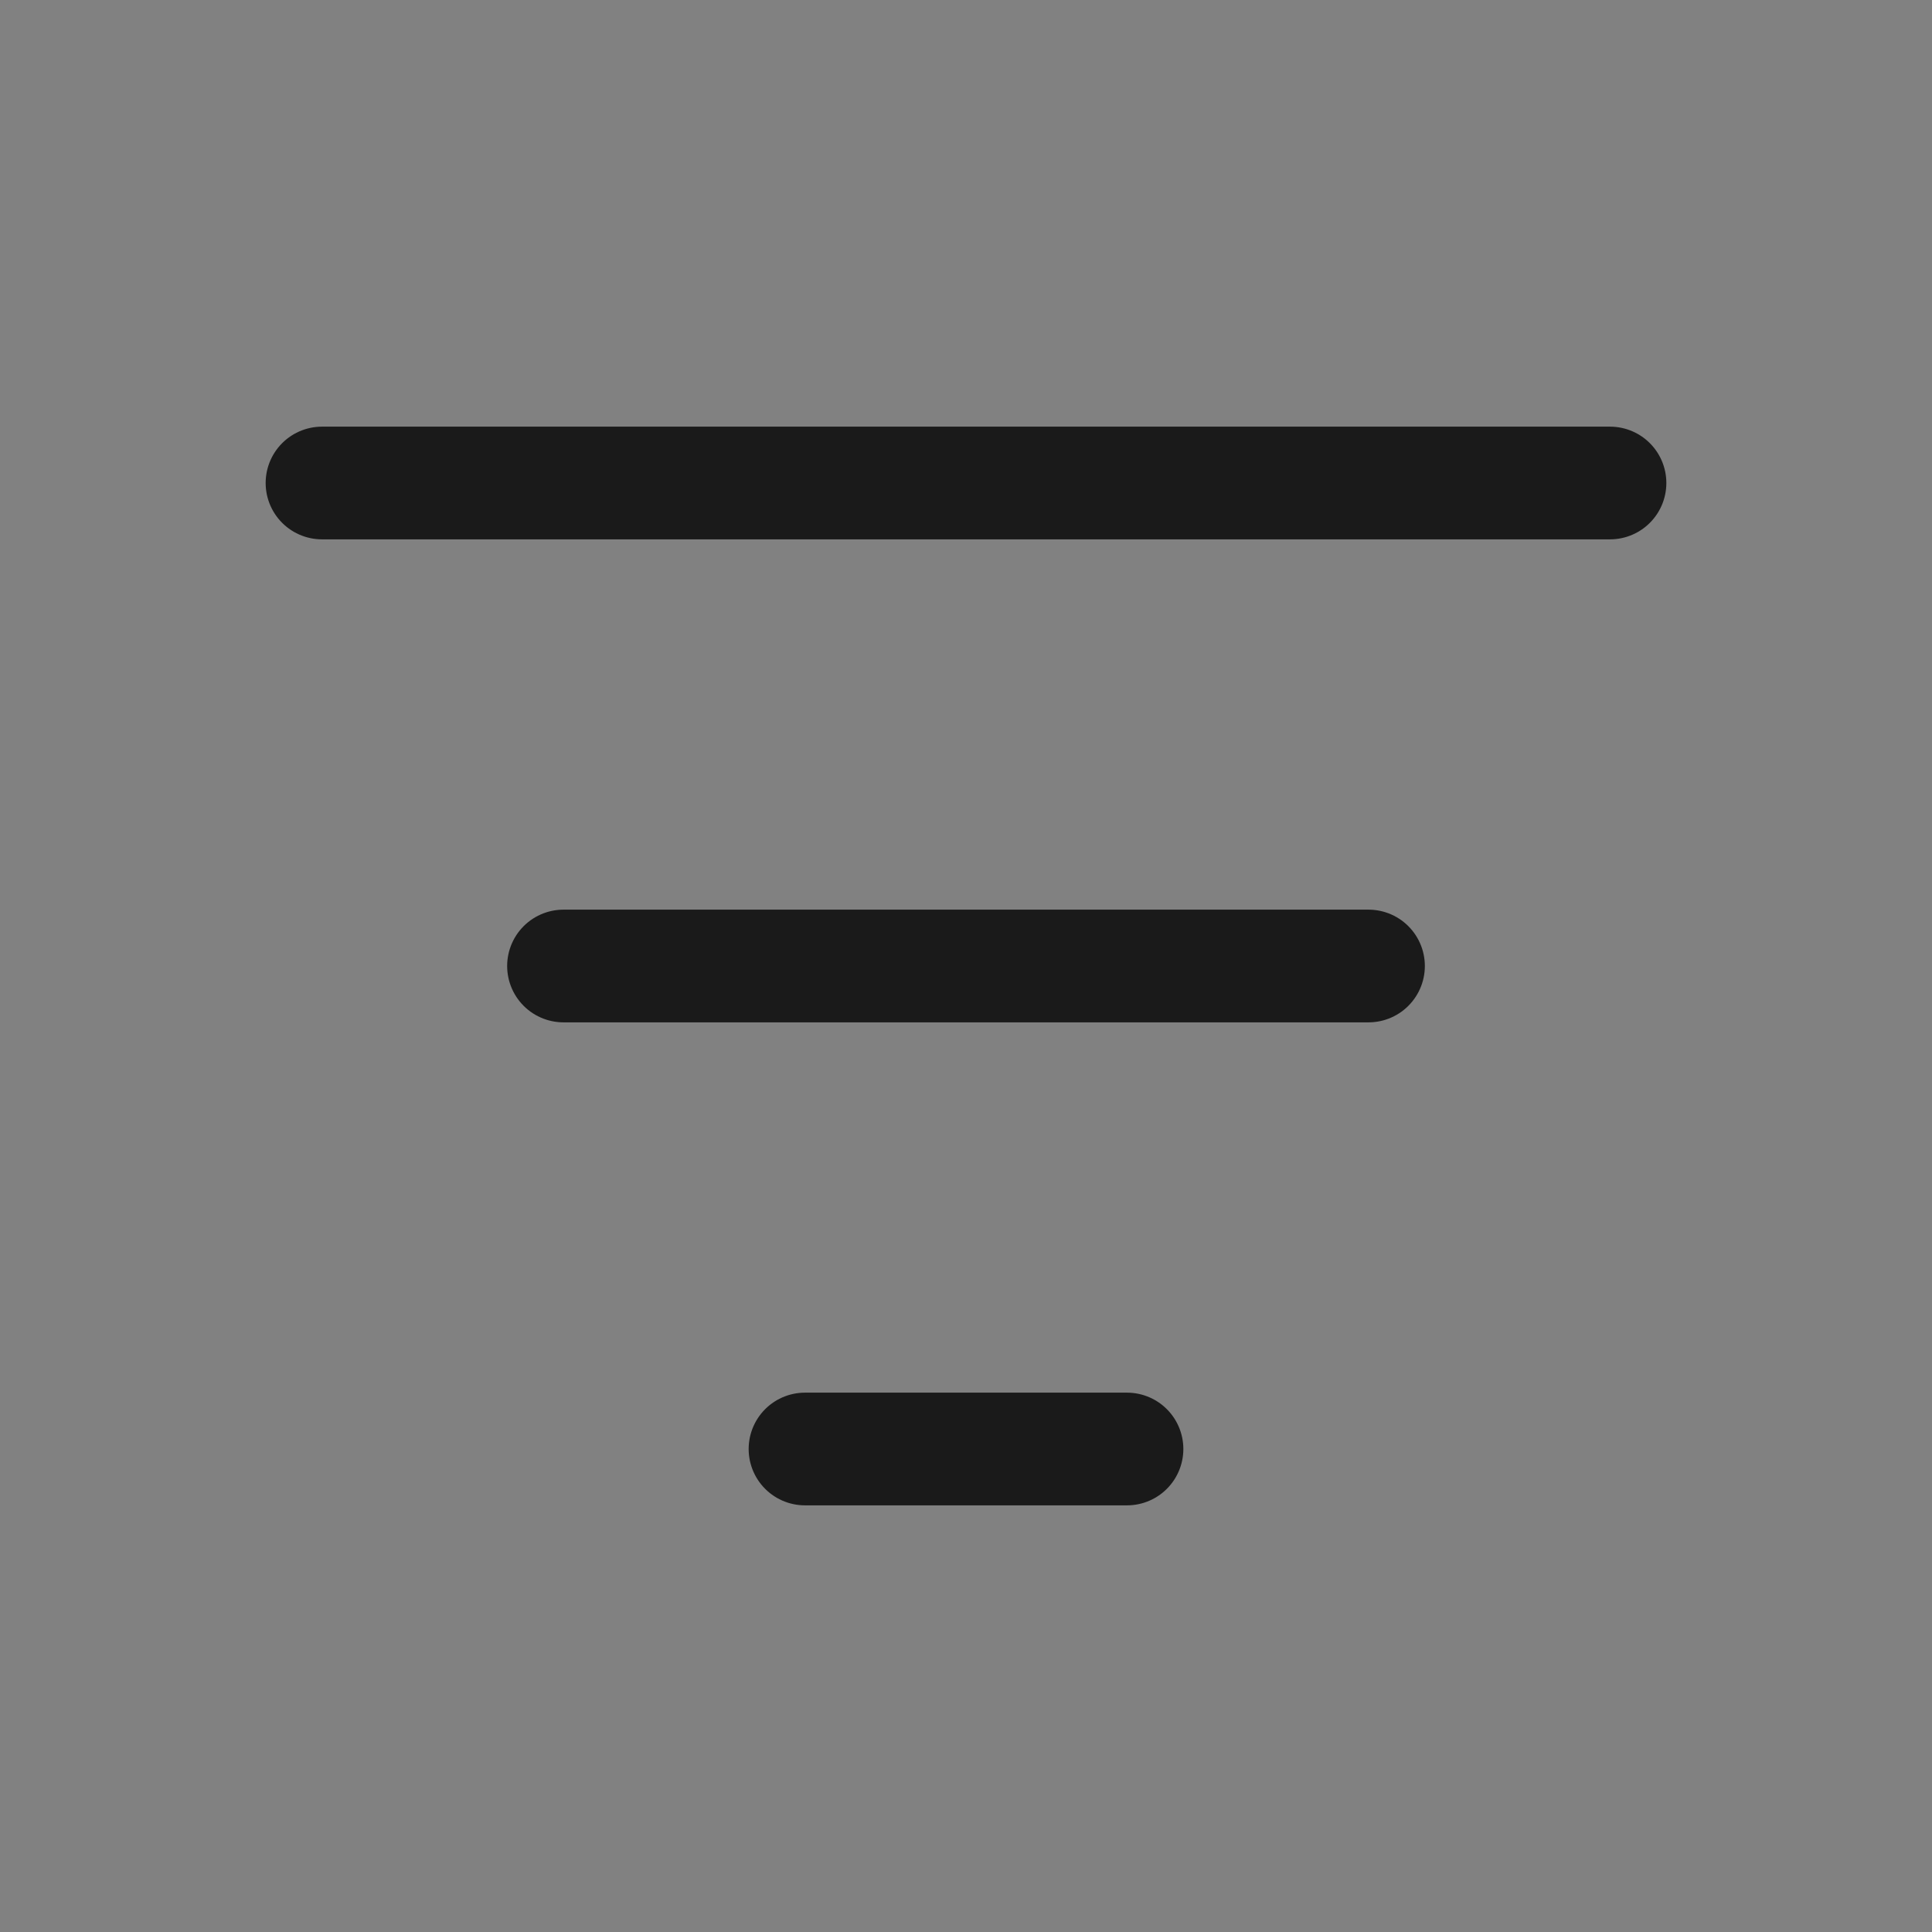 <svg width="24" height="24" viewBox="0 0 24 24" fill="none" xmlns="http://www.w3.org/2000/svg">
<rect x="0" y="0" width="24" height="24" fill="#808080" stroke="none"/>
<g clip-path="url(#clip0_209_16346)">
<rect width="24" height="24" fill="white" fill-opacity="0.01"/>
<path d="M10 18H14M7 12H17M4 6H20" stroke="#1A1A1A" stroke-width="1.4" stroke-linecap="round"/>
</g>
<defs>
<clipPath id="clip0_209_16346">
<rect width="24" height="24" fill="white"/>
</clipPath>
</defs>
</svg>
